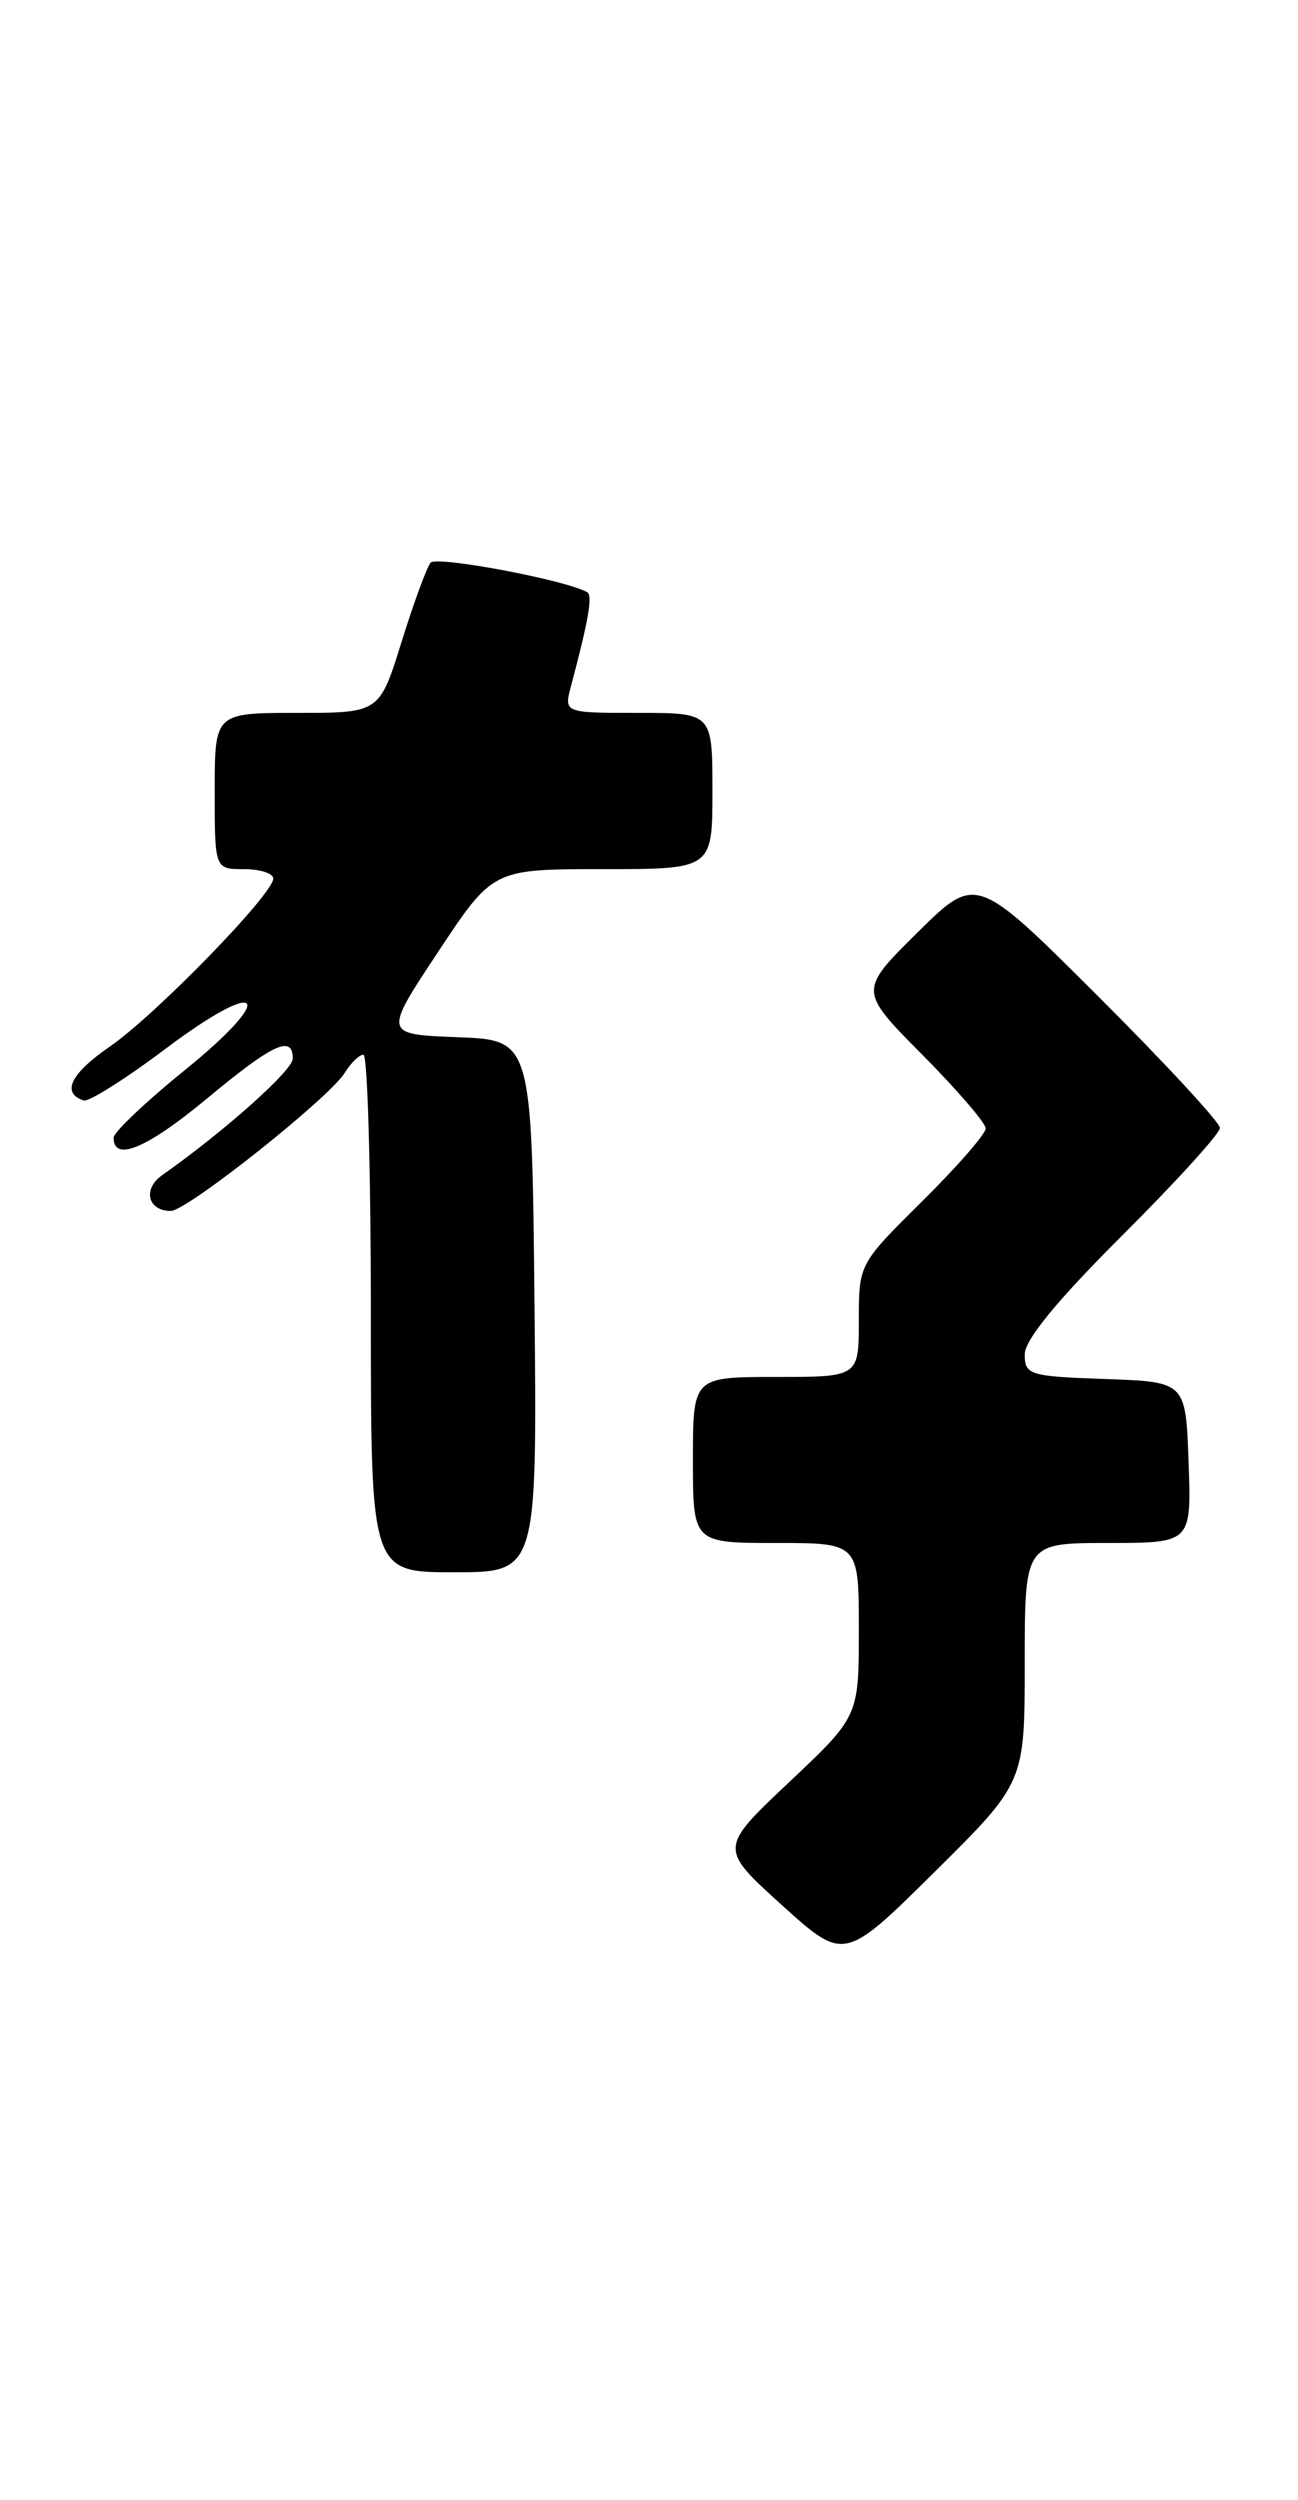 <?xml version="1.0" encoding="UTF-8" standalone="no"?>
<!DOCTYPE svg PUBLIC "-//W3C//DTD SVG 1.1//EN" "http://www.w3.org/Graphics/SVG/1.1/DTD/svg11.dtd" >
<svg xmlns="http://www.w3.org/2000/svg" xmlns:xlink="http://www.w3.org/1999/xlink" version="1.1" viewBox="0 0 133 256">
 <g >
 <path fill="currentColor"
d=" M 105.00 170.27 C 105.00 158.00 105.00 158.00 113.54 158.00 C 122.08 158.00 122.08 158.00 121.79 149.75 C 121.50 141.50 121.50 141.50 113.25 141.21 C 105.47 140.94 105.00 140.79 105.00 138.69 C 105.00 137.20 108.31 133.17 115.00 126.50 C 120.50 121.02 125.00 116.07 125.00 115.50 C 125.00 114.94 119.38 108.86 112.51 102.01 C 100.02 89.55 100.02 89.55 94.01 95.49 C 87.99 101.44 87.99 101.44 94.50 108.00 C 98.07 111.60 101.00 115.00 101.00 115.55 C 101.00 116.11 98.08 119.46 94.50 123.00 C 88.00 129.44 88.00 129.44 88.00 135.22 C 88.00 141.00 88.00 141.00 79.50 141.00 C 71.00 141.00 71.00 141.00 71.00 149.50 C 71.00 158.00 71.00 158.00 79.50 158.00 C 88.00 158.00 88.00 158.00 88.00 166.88 C 88.00 175.76 88.00 175.76 80.84 182.51 C 73.69 189.26 73.69 189.26 80.09 195.06 C 86.50 200.85 86.50 200.85 95.75 191.70 C 105.00 182.54 105.00 182.54 105.00 170.27 Z  M 54.77 133.75 C 54.50 106.50 54.50 106.50 46.90 106.21 C 39.29 105.92 39.29 105.92 44.90 97.46 C 50.50 89.00 50.50 89.00 61.75 89.00 C 73.00 89.00 73.00 89.00 73.00 81.00 C 73.00 73.00 73.00 73.00 65.39 73.00 C 57.78 73.00 57.78 73.00 58.51 70.25 C 60.33 63.40 60.75 60.96 60.15 60.63 C 57.87 59.37 44.72 56.90 44.12 57.62 C 43.72 58.11 42.38 61.76 41.14 65.75 C 38.88 73.00 38.88 73.00 30.44 73.00 C 22.00 73.00 22.00 73.00 22.00 81.00 C 22.00 89.00 22.00 89.00 25.00 89.00 C 26.65 89.00 28.00 89.43 28.00 89.96 C 28.00 91.55 15.93 103.95 11.25 107.17 C 7.22 109.95 6.26 111.92 8.57 112.69 C 9.08 112.86 12.83 110.50 16.90 107.44 C 26.90 99.92 28.59 101.76 18.89 109.62 C 14.90 112.85 11.64 115.95 11.64 116.50 C 11.64 119.02 15.04 117.60 21.16 112.53 C 27.97 106.87 30.00 105.93 30.00 108.40 C 30.00 109.60 23.04 115.81 16.60 120.35 C 14.59 121.77 15.15 124.00 17.50 124.00 C 19.16 124.00 33.69 112.47 35.33 109.85 C 35.96 108.83 36.82 108.00 37.24 108.00 C 37.66 108.00 38.00 119.92 38.00 134.50 C 38.00 161.00 38.00 161.00 46.52 161.00 C 55.03 161.00 55.03 161.00 54.77 133.75 Z "/>
</g>
</svg>